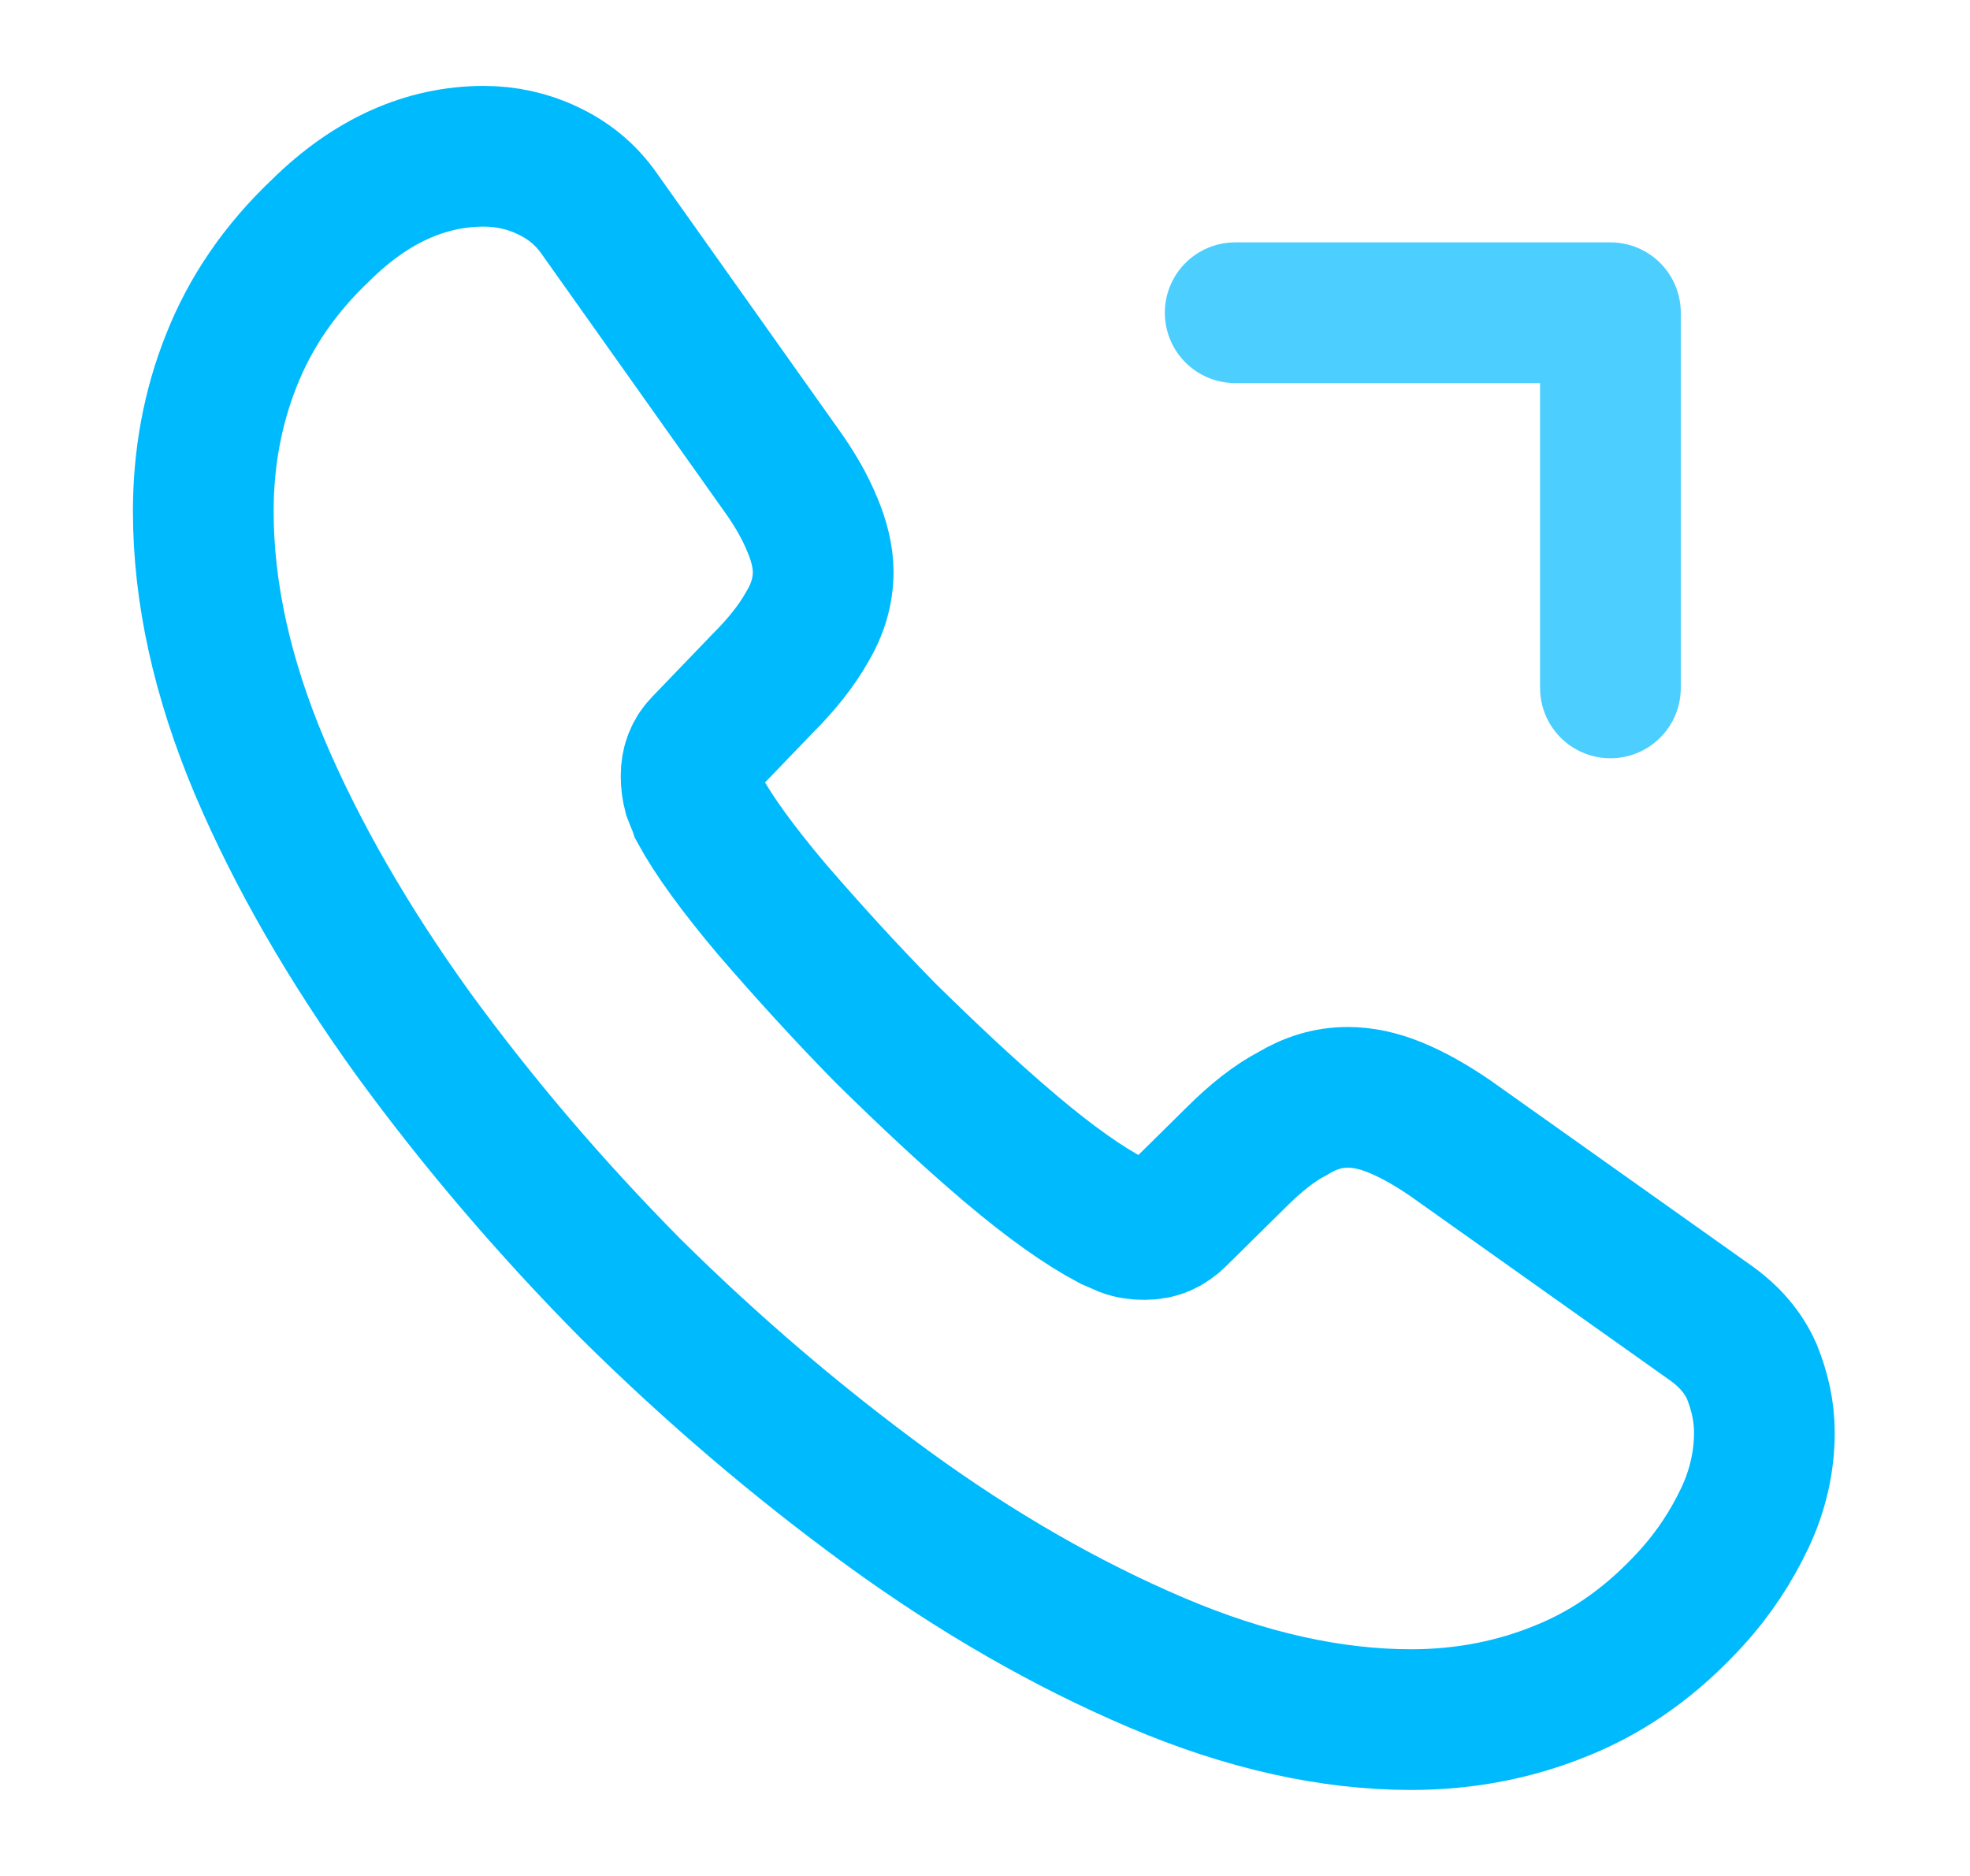 <svg width="21" height="20" viewBox="0 0 21 20" fill="none" xmlns="http://www.w3.org/2000/svg">
<path d="M18.808 15.274C18.808 15.574 18.742 15.883 18.6 16.183C18.458 16.483 18.275 16.766 18.033 17.033C17.625 17.483 17.175 17.808 16.667 18.016C16.167 18.224 15.625 18.333 15.042 18.333C14.192 18.333 13.283 18.133 12.325 17.724C11.367 17.316 10.408 16.766 9.458 16.074C8.5 15.374 7.592 14.599 6.725 13.741C5.867 12.874 5.092 11.966 4.4 11.016C3.717 10.066 3.167 9.116 2.767 8.174C2.367 7.224 2.167 6.316 2.167 5.449C2.167 4.883 2.267 4.341 2.467 3.841C2.667 3.333 2.983 2.866 3.425 2.449C3.958 1.924 4.542 1.666 5.158 1.666C5.392 1.666 5.625 1.716 5.833 1.816C6.05 1.916 6.242 2.066 6.392 2.283L8.325 5.008C8.475 5.216 8.583 5.408 8.658 5.591C8.733 5.766 8.775 5.941 8.775 6.099C8.775 6.299 8.717 6.499 8.6 6.691C8.492 6.883 8.333 7.083 8.133 7.283L7.5 7.941C7.408 8.033 7.367 8.141 7.367 8.274C7.367 8.341 7.375 8.399 7.392 8.466C7.417 8.533 7.442 8.583 7.458 8.633C7.608 8.908 7.867 9.266 8.233 9.699C8.608 10.133 9.008 10.574 9.442 11.016C9.892 11.458 10.325 11.866 10.767 12.241C11.2 12.608 11.558 12.858 11.842 13.008C11.883 13.024 11.933 13.049 11.992 13.074C12.058 13.099 12.125 13.108 12.2 13.108C12.342 13.108 12.45 13.058 12.542 12.966L13.175 12.341C13.383 12.133 13.583 11.974 13.775 11.874C13.967 11.758 14.158 11.699 14.367 11.699C14.525 11.699 14.692 11.733 14.875 11.808C15.058 11.883 15.25 11.991 15.458 12.133L18.217 14.091C18.433 14.241 18.583 14.416 18.675 14.624C18.758 14.833 18.808 15.041 18.808 15.274Z" stroke="#00BAFE" stroke-width="1.5" stroke-miterlimit="10"/>
<path opacity="0.7" d="M17.167 3.334H13.167M17.167 3.334V7.334V3.334Z" stroke="#00BAFE" stroke-width="1.5" stroke-linecap="round" stroke-linejoin="round"/>
</svg>
